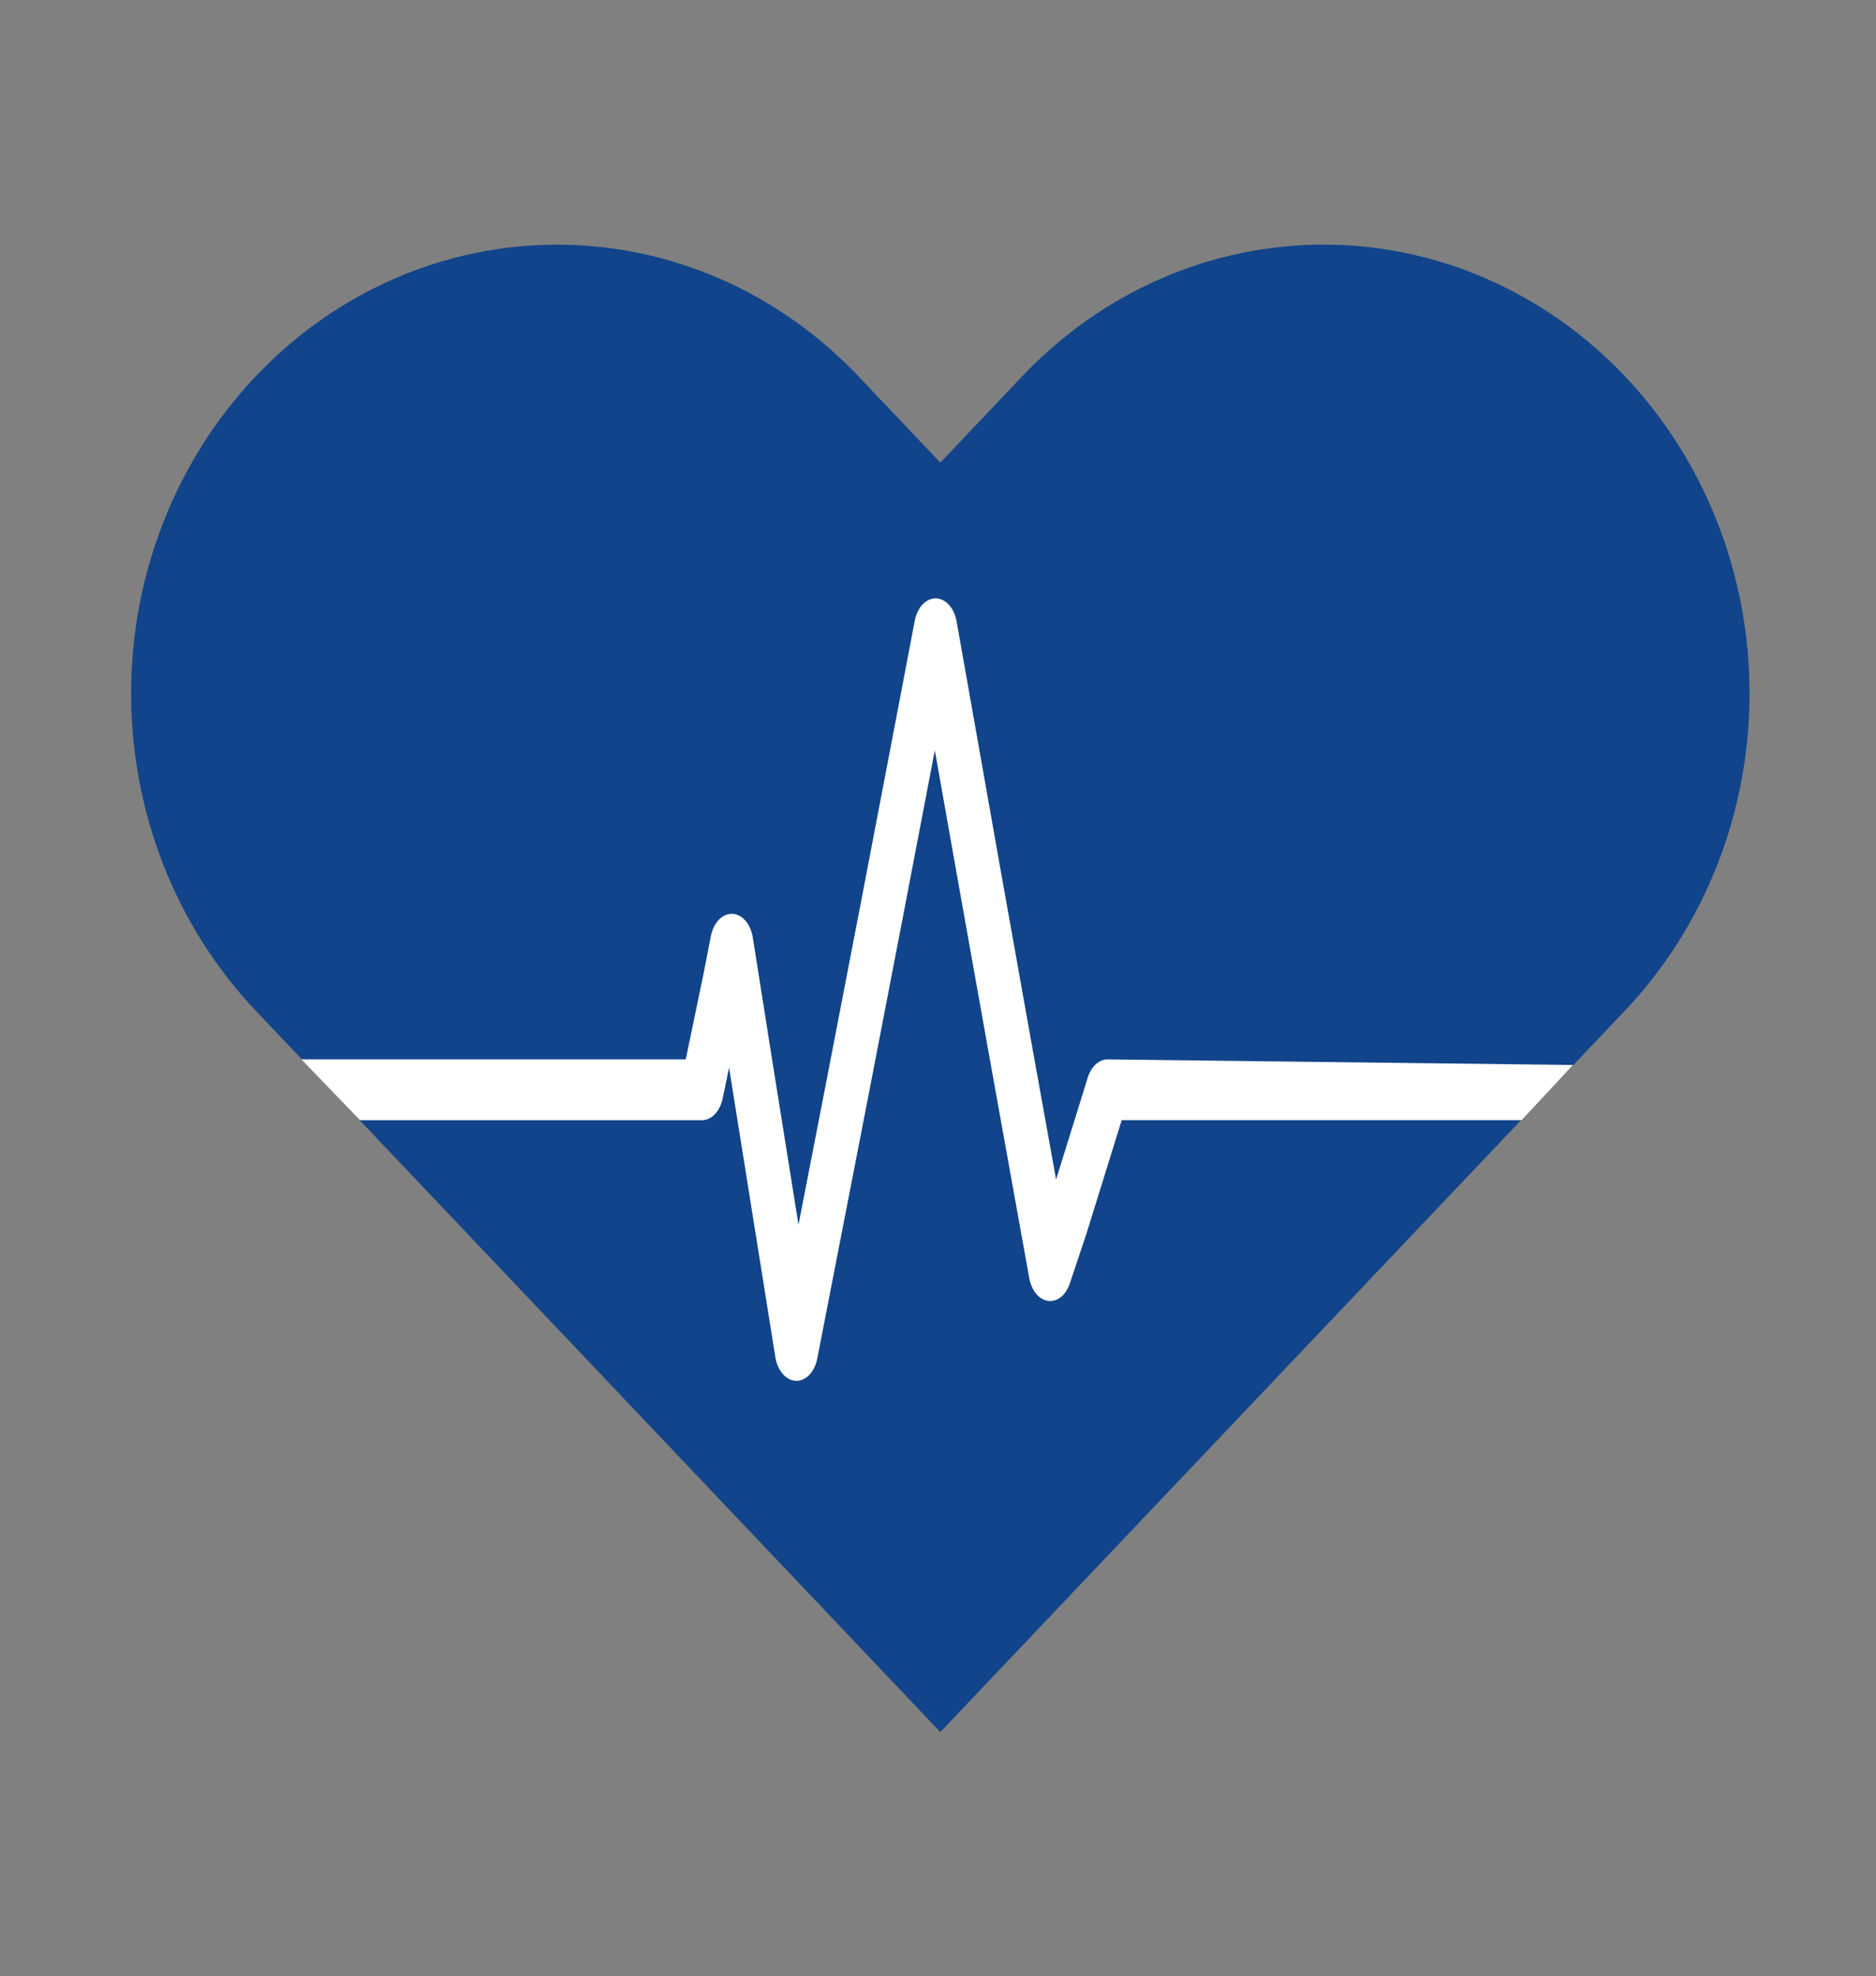 <svg width="75" height="79" viewBox="0 0 75 79" fill="none" xmlns="http://www.w3.org/2000/svg">
<rect x="0" y="0" width="75" height="79" fill="#808080" stroke="none"/>
<path d="M64.956 15.035C63.375 13.368 61.498 12.046 59.431 11.144C57.365 10.242 55.151 9.778 52.915 9.778C50.678 9.778 48.464 10.242 46.398 11.144C44.332 12.046 42.455 13.368 40.874 15.035L37.593 18.492L34.312 15.035C31.118 11.67 26.787 9.78 22.271 9.78C17.754 9.78 13.423 11.67 10.23 15.035C7.036 18.399 5.242 22.963 5.242 27.721C5.242 32.48 7.036 37.043 10.23 40.408L13.511 43.865L37.593 69.238L61.675 43.865L64.956 40.408C66.537 38.742 67.792 36.764 68.648 34.587C69.504 32.411 69.945 30.078 69.945 27.721C69.945 25.365 69.504 23.032 68.648 20.855C67.792 18.678 66.537 16.7 64.956 15.035V15.035Z" fill="#11448A"/>
<path d="M62.891 42.572L44.279 42.349C43.935 42.349 43.624 42.635 43.486 43.078L42.221 47.151L41.233 41.667L40.028 34.919L38.244 24.842C38.149 24.304 37.806 23.924 37.412 23.92C37.016 23.914 36.671 24.286 36.569 24.822C36.338 26.045 36.088 27.358 35.836 28.669L34.447 35.925L33.047 43.177L31.923 48.956L30.907 42.606L30.097 37.481C30.011 36.935 29.672 36.543 29.274 36.53C28.876 36.517 28.524 36.885 28.419 37.423L28.136 38.879L27.415 42.349H12.051L14.389 44.78H28.063C28.448 44.78 28.786 44.424 28.893 43.905L29.148 42.679L29.22 43.136L30.997 54.25C31.084 54.794 31.424 55.185 31.821 55.198C31.827 55.199 31.834 55.199 31.841 55.199C32.229 55.199 32.571 54.834 32.674 54.304L34.715 43.815L36.116 36.559L37.373 29.994L38.351 35.508L39.557 42.26L41.148 51.092C41.237 51.59 41.539 51.954 41.903 52.003C42.266 52.053 42.612 51.776 42.768 51.311L43.415 49.377C43.419 49.367 43.422 49.357 43.425 49.346L44.844 44.779H60.83L62.891 42.572Z" fill="white"/>
</svg>
